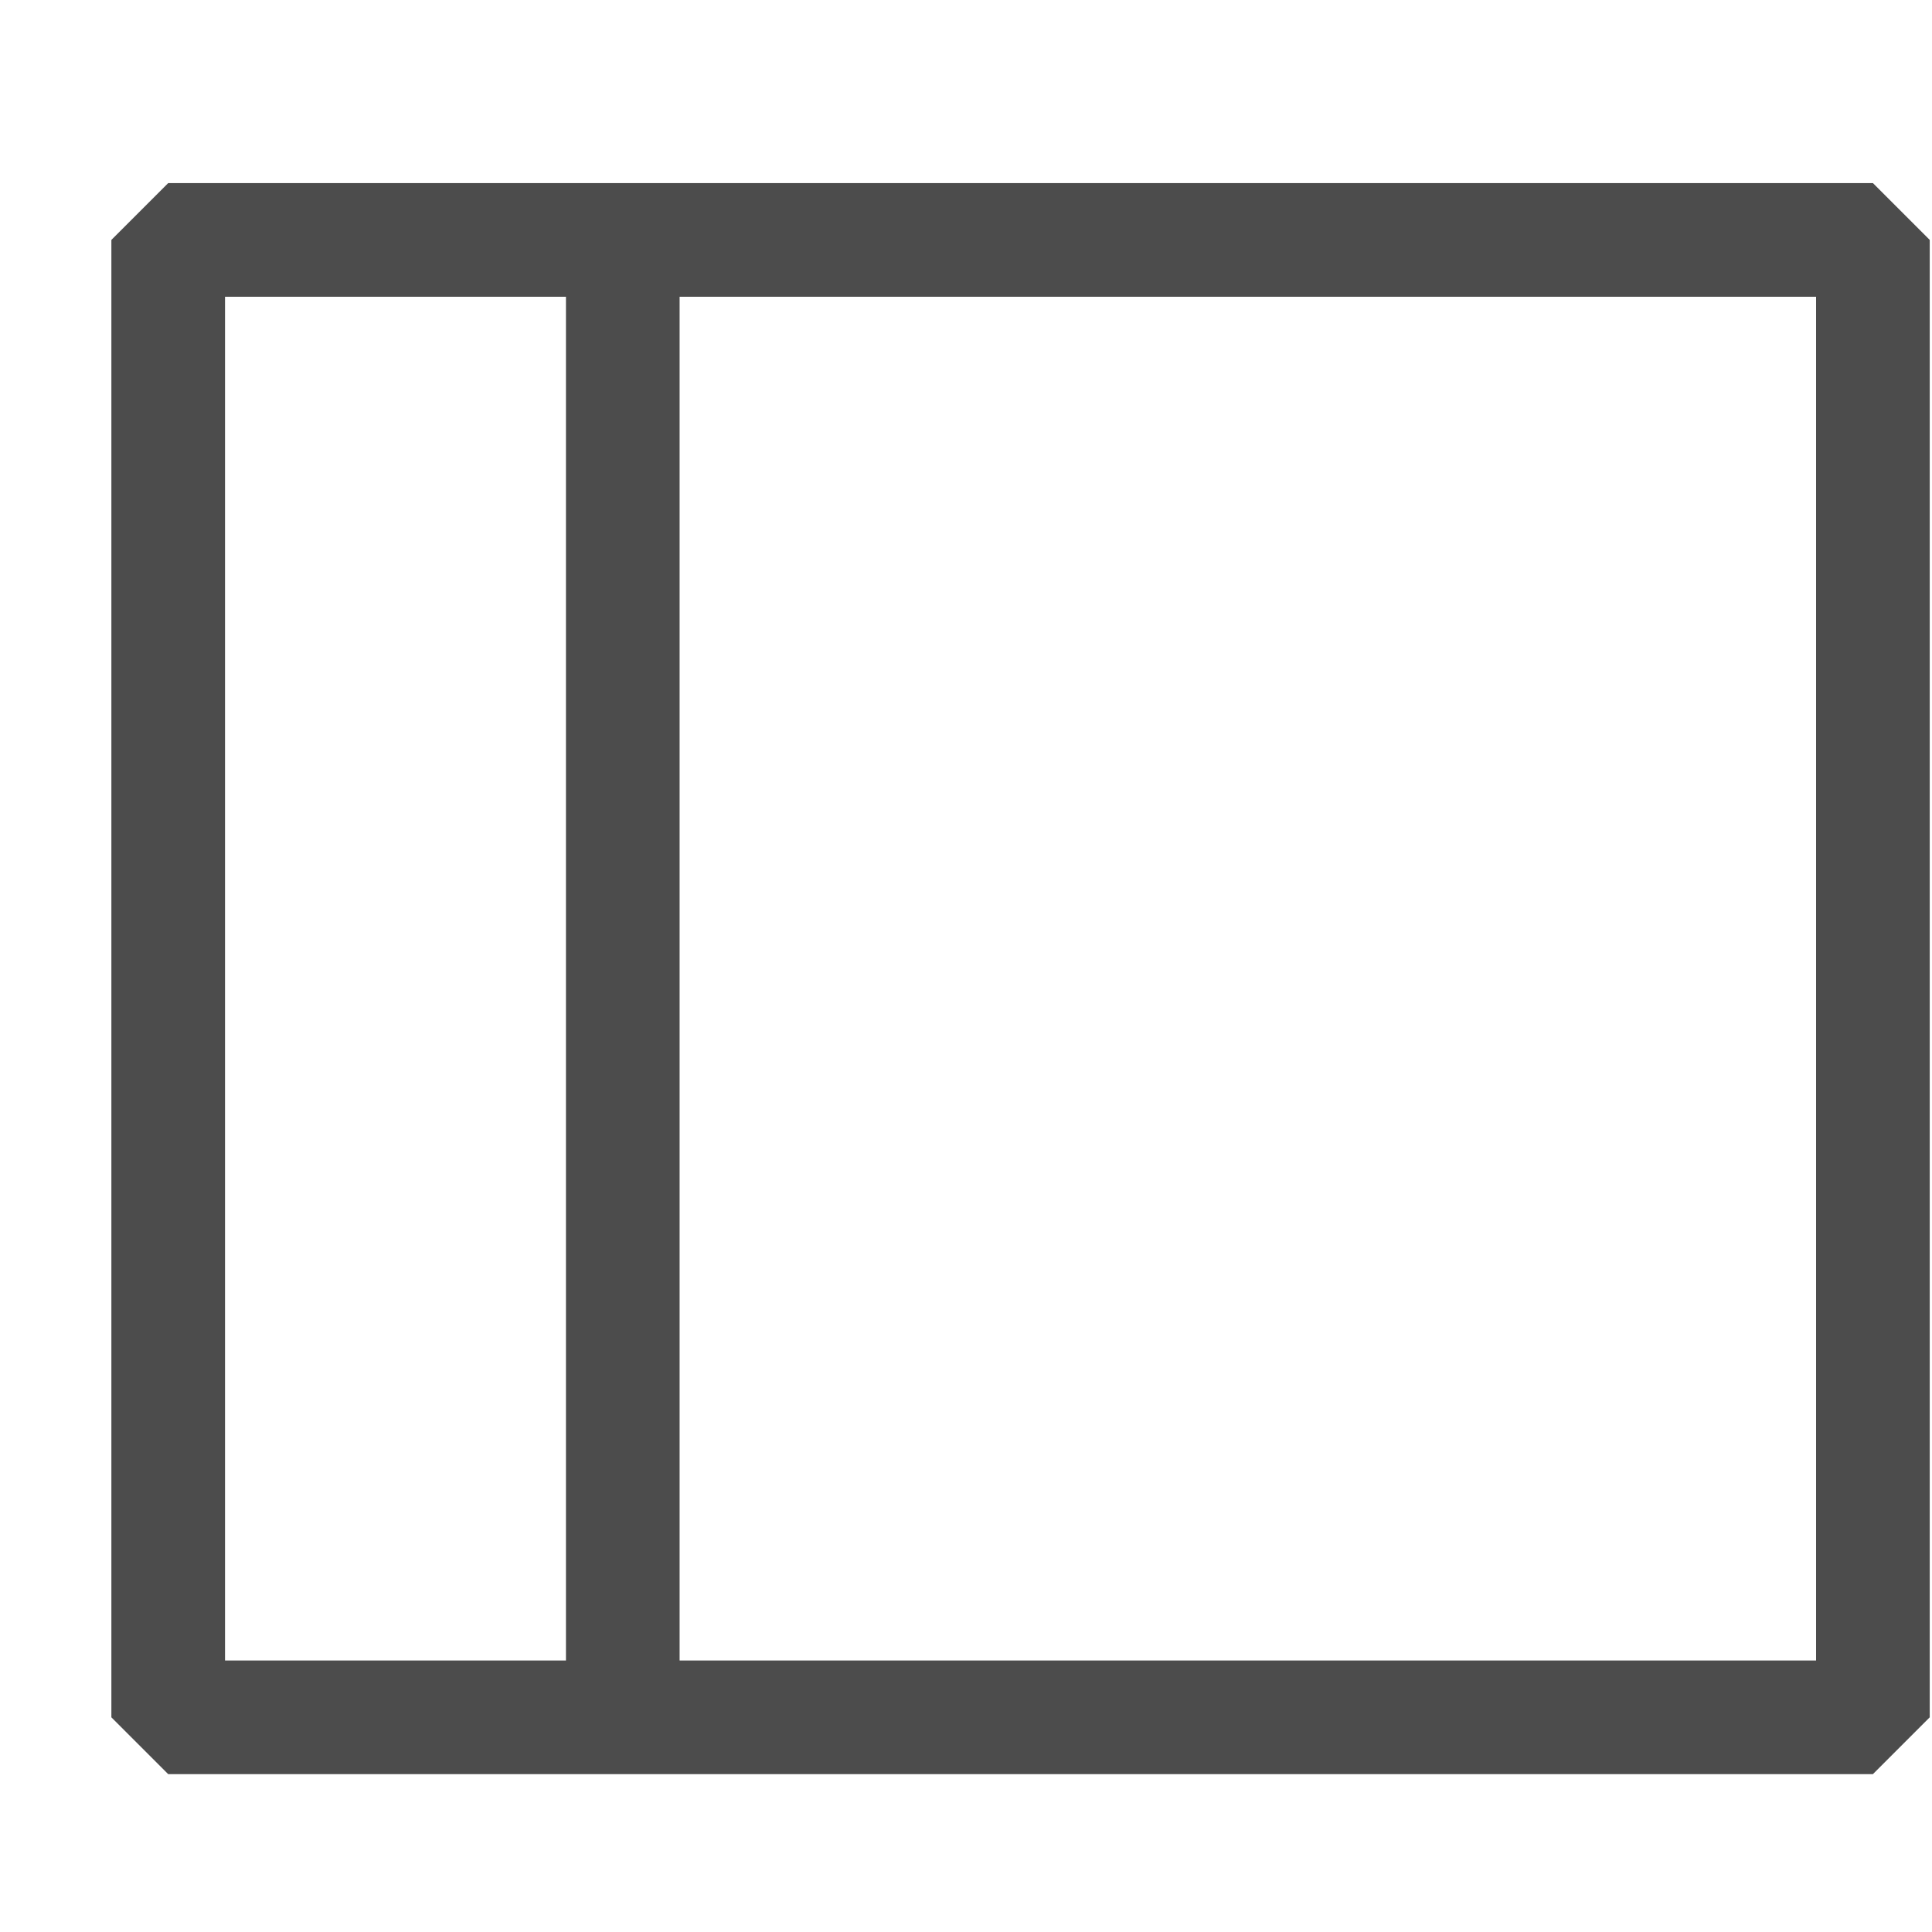 <svg width="17" height="17" viewBox="0 0 17 17" fill="none" xmlns="http://www.w3.org/2000/svg">
<g clip-path="url(#clip0_51_3523)">
<path fill-rule="evenodd" clip-rule="evenodd" d="M0.98 15.111V2.111L1.48 1.611H16.48L16.98 2.111V15.111L16.48 15.611H1.48L0.98 15.111ZM1.98 2.611H4.98V14.611H1.98V2.611ZM5.98 2.611H15.98V14.611H5.98V2.611Z" fill="#4C4C4C"/>
</g>
<defs>
<clipPath id="clip0_51_3523">
<rect width="16" height="16" fill="white" transform="translate(0.98 0.611)"/>
</clipPath>
</defs>
</svg>
